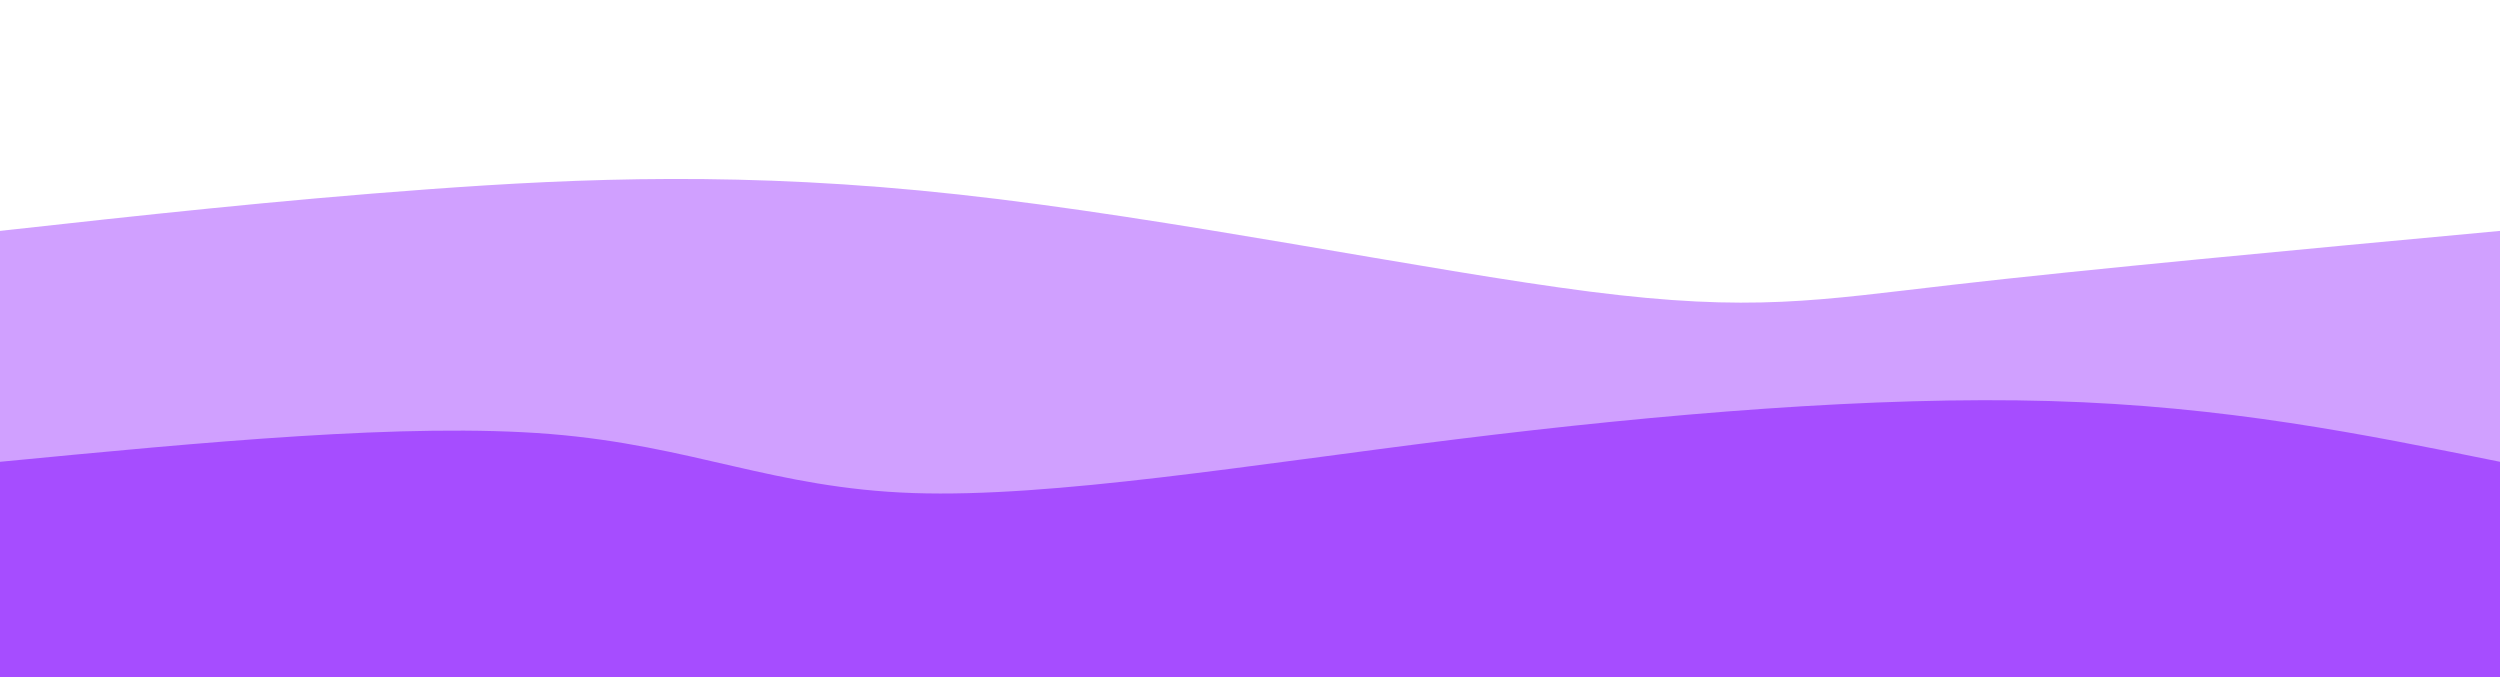 <svg width="100%" height="100%" id="svg" viewBox="0 0 1440 390" xmlns="http://www.w3.org/2000/svg" class="transition duration-300 ease-in-out delay-150"><style>
          .path-0{
            animation:pathAnim-0 4s;
            animation-timing-function: linear;
            animation-iteration-count: infinite;
          }
          @keyframes pathAnim-0{
            0%{
              d: path("M 0,400 C 0,400 0,133 0,133 C 79.722,124.196 159.445,115.392 247,109 C 334.555,102.608 429.943,98.627 552,112 C 674.057,125.373 822.785,156.1 916,168 C 1009.215,179.9 1046.919,172.971 1125,164 C 1203.081,155.029 1321.541,144.014 1440,133 C 1440,133 1440,400 1440,400 Z");
            }
            25%{
              d: path("M 0,400 C 0,400 0,133 0,133 C 71.656,164.234 143.311,195.469 249,178 C 354.689,160.531 494.411,94.359 601,98 C 707.589,101.641 781.043,175.096 855,176 C 928.957,176.904 1003.416,105.258 1101,86 C 1198.584,66.742 1319.292,99.871 1440,133 C 1440,133 1440,400 1440,400 Z");
            }
            50%{
              d: path("M 0,400 C 0,400 0,133 0,133 C 108.096,112.809 216.191,92.617 306,83 C 395.809,73.383 467.33,74.34 565,91 C 662.67,107.66 786.488,140.024 875,140 C 963.512,139.976 1016.718,107.565 1105,101 C 1193.282,94.435 1316.641,113.718 1440,133 C 1440,133 1440,400 1440,400 Z");
            }
            75%{
              d: path("M 0,400 C 0,400 0,133 0,133 C 79.818,120.196 159.636,107.392 267,105 C 374.364,102.608 509.273,110.627 617,113 C 724.727,115.373 805.273,112.1 895,126 C 984.727,139.9 1083.636,170.971 1176,175 C 1268.364,179.029 1354.182,156.014 1440,133 C 1440,133 1440,400 1440,400 Z");
            }
            100%{
              d: path("M 0,400 C 0,400 0,133 0,133 C 79.722,124.196 159.445,115.392 247,109 C 334.555,102.608 429.943,98.627 552,112 C 674.057,125.373 822.785,156.1 916,168 C 1009.215,179.9 1046.919,172.971 1125,164 C 1203.081,155.029 1321.541,144.014 1440,133 C 1440,133 1440,400 1440,400 Z");
            }
          }</style><path d="M 0,400 C 0,400 0,133 0,133 C 79.722,124.196 159.445,115.392 247,109 C 334.555,102.608 429.943,98.627 552,112 C 674.057,125.373 822.785,156.1 916,168 C 1009.215,179.9 1046.919,172.971 1125,164 C 1203.081,155.029 1321.541,144.014 1440,133 C 1440,133 1440,400 1440,400 Z" stroke="none" stroke-width="0" fill="#a64dff" fill-opacity="0.53" class="transition-all duration-300 ease-in-out delay-150 path-0"></path><style>
          .path-1{
            animation:pathAnim-1 4s;
            animation-timing-function: linear;
            animation-iteration-count: infinite;
          }
          @keyframes pathAnim-1{
            0%{
              d: path("M 0,400 C 0,400 0,266 0,266 C 117.483,254.679 234.967,243.359 317,250 C 399.033,256.641 445.617,281.244 526,284 C 606.383,286.756 720.565,267.665 839,253 C 957.435,238.335 1080.124,228.096 1181,231 C 1281.876,233.904 1360.938,249.952 1440,266 C 1440,266 1440,400 1440,400 Z");
            }
            25%{
              d: path("M 0,400 C 0,400 0,266 0,266 C 115.732,283.12 231.464,300.239 327,311 C 422.536,321.761 497.876,326.163 587,307 C 676.124,287.837 779.033,245.11 882,227 C 984.967,208.89 1087.99,215.397 1181,226 C 1274.01,236.603 1357.005,251.301 1440,266 C 1440,266 1440,400 1440,400 Z");
            }
            50%{
              d: path("M 0,400 C 0,400 0,266 0,266 C 111.78,268.258 223.56,270.517 333,271 C 442.44,271.483 549.541,270.191 621,265 C 692.459,259.809 728.278,250.718 813,260 C 897.722,269.282 1031.349,296.938 1144,301 C 1256.651,305.062 1348.325,285.531 1440,266 C 1440,266 1440,400 1440,400 Z");
            }
            75%{
              d: path("M 0,400 C 0,400 0,266 0,266 C 88.612,259.014 177.225,252.029 275,259 C 372.775,265.971 479.713,286.9 572,300 C 664.287,313.1 741.923,318.373 828,316 C 914.077,313.627 1008.593,303.608 1112,294 C 1215.407,284.392 1327.703,275.196 1440,266 C 1440,266 1440,400 1440,400 Z");
            }
            100%{
              d: path("M 0,400 C 0,400 0,266 0,266 C 117.483,254.679 234.967,243.359 317,250 C 399.033,256.641 445.617,281.244 526,284 C 606.383,286.756 720.565,267.665 839,253 C 957.435,238.335 1080.124,228.096 1181,231 C 1281.876,233.904 1360.938,249.952 1440,266 C 1440,266 1440,400 1440,400 Z");
            }
          }</style><path d="M 0,400 C 0,400 0,266 0,266 C 117.483,254.679 234.967,243.359 317,250 C 399.033,256.641 445.617,281.244 526,284 C 606.383,286.756 720.565,267.665 839,253 C 957.435,238.335 1080.124,228.096 1181,231 C 1281.876,233.904 1360.938,249.952 1440,266 C 1440,266 1440,400 1440,400 Z" stroke="none" stroke-width="0" fill="#a64dff" fill-opacity="1" class="transition-all duration-300 ease-in-out delay-150 path-1"></path></svg>